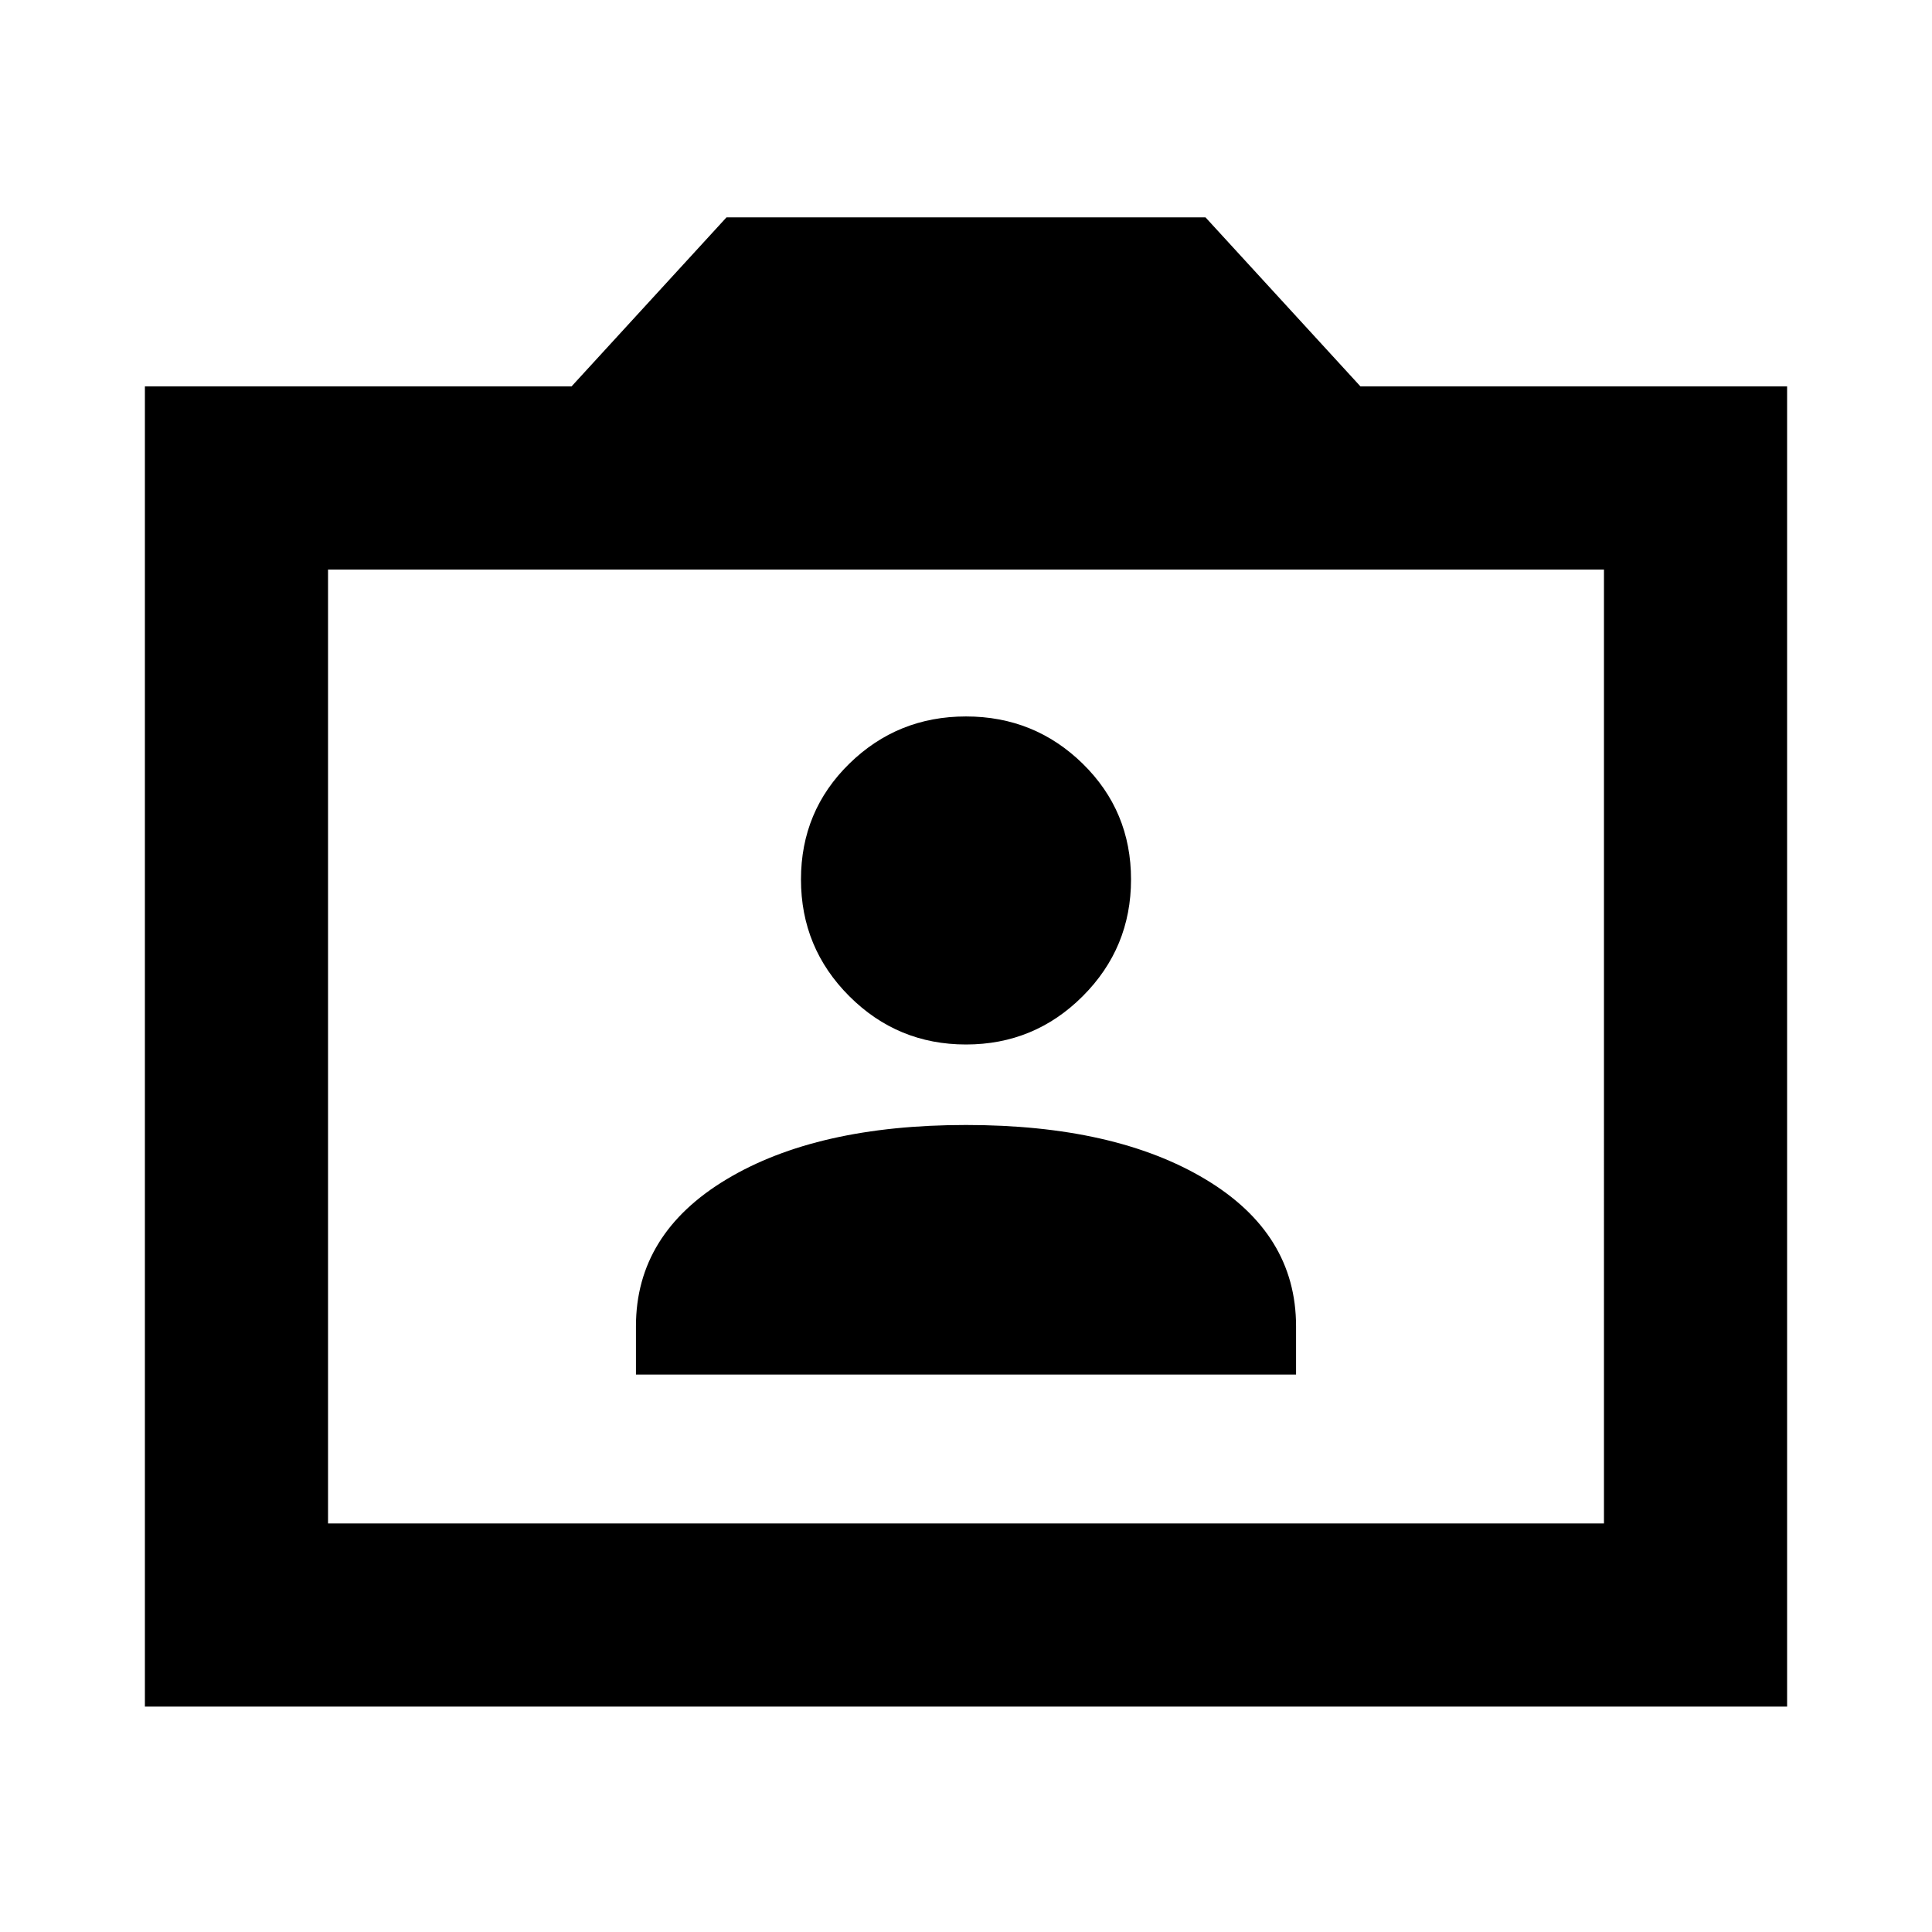 <svg xmlns="http://www.w3.org/2000/svg" height="24" width="24"><path d="M7.9 17.075h8.2v-.6q0-1.15-1.125-1.825T12 13.975q-1.85 0-2.975.675T7.9 16.475Zm4.1-4.1q.85 0 1.45-.6t.6-1.45q0-.85-.6-1.438Q12.85 8.9 12 8.9t-1.45.587q-.6.588-.6 1.438t.6 1.45q.6.6 1.45.6ZM1.8 21.2V4.8h5.3l1.925-2.1h5.95L16.9 4.8h5.3v16.4Zm2.275-2.275h15.85V7.075H4.075ZM12 13Z"/></svg>